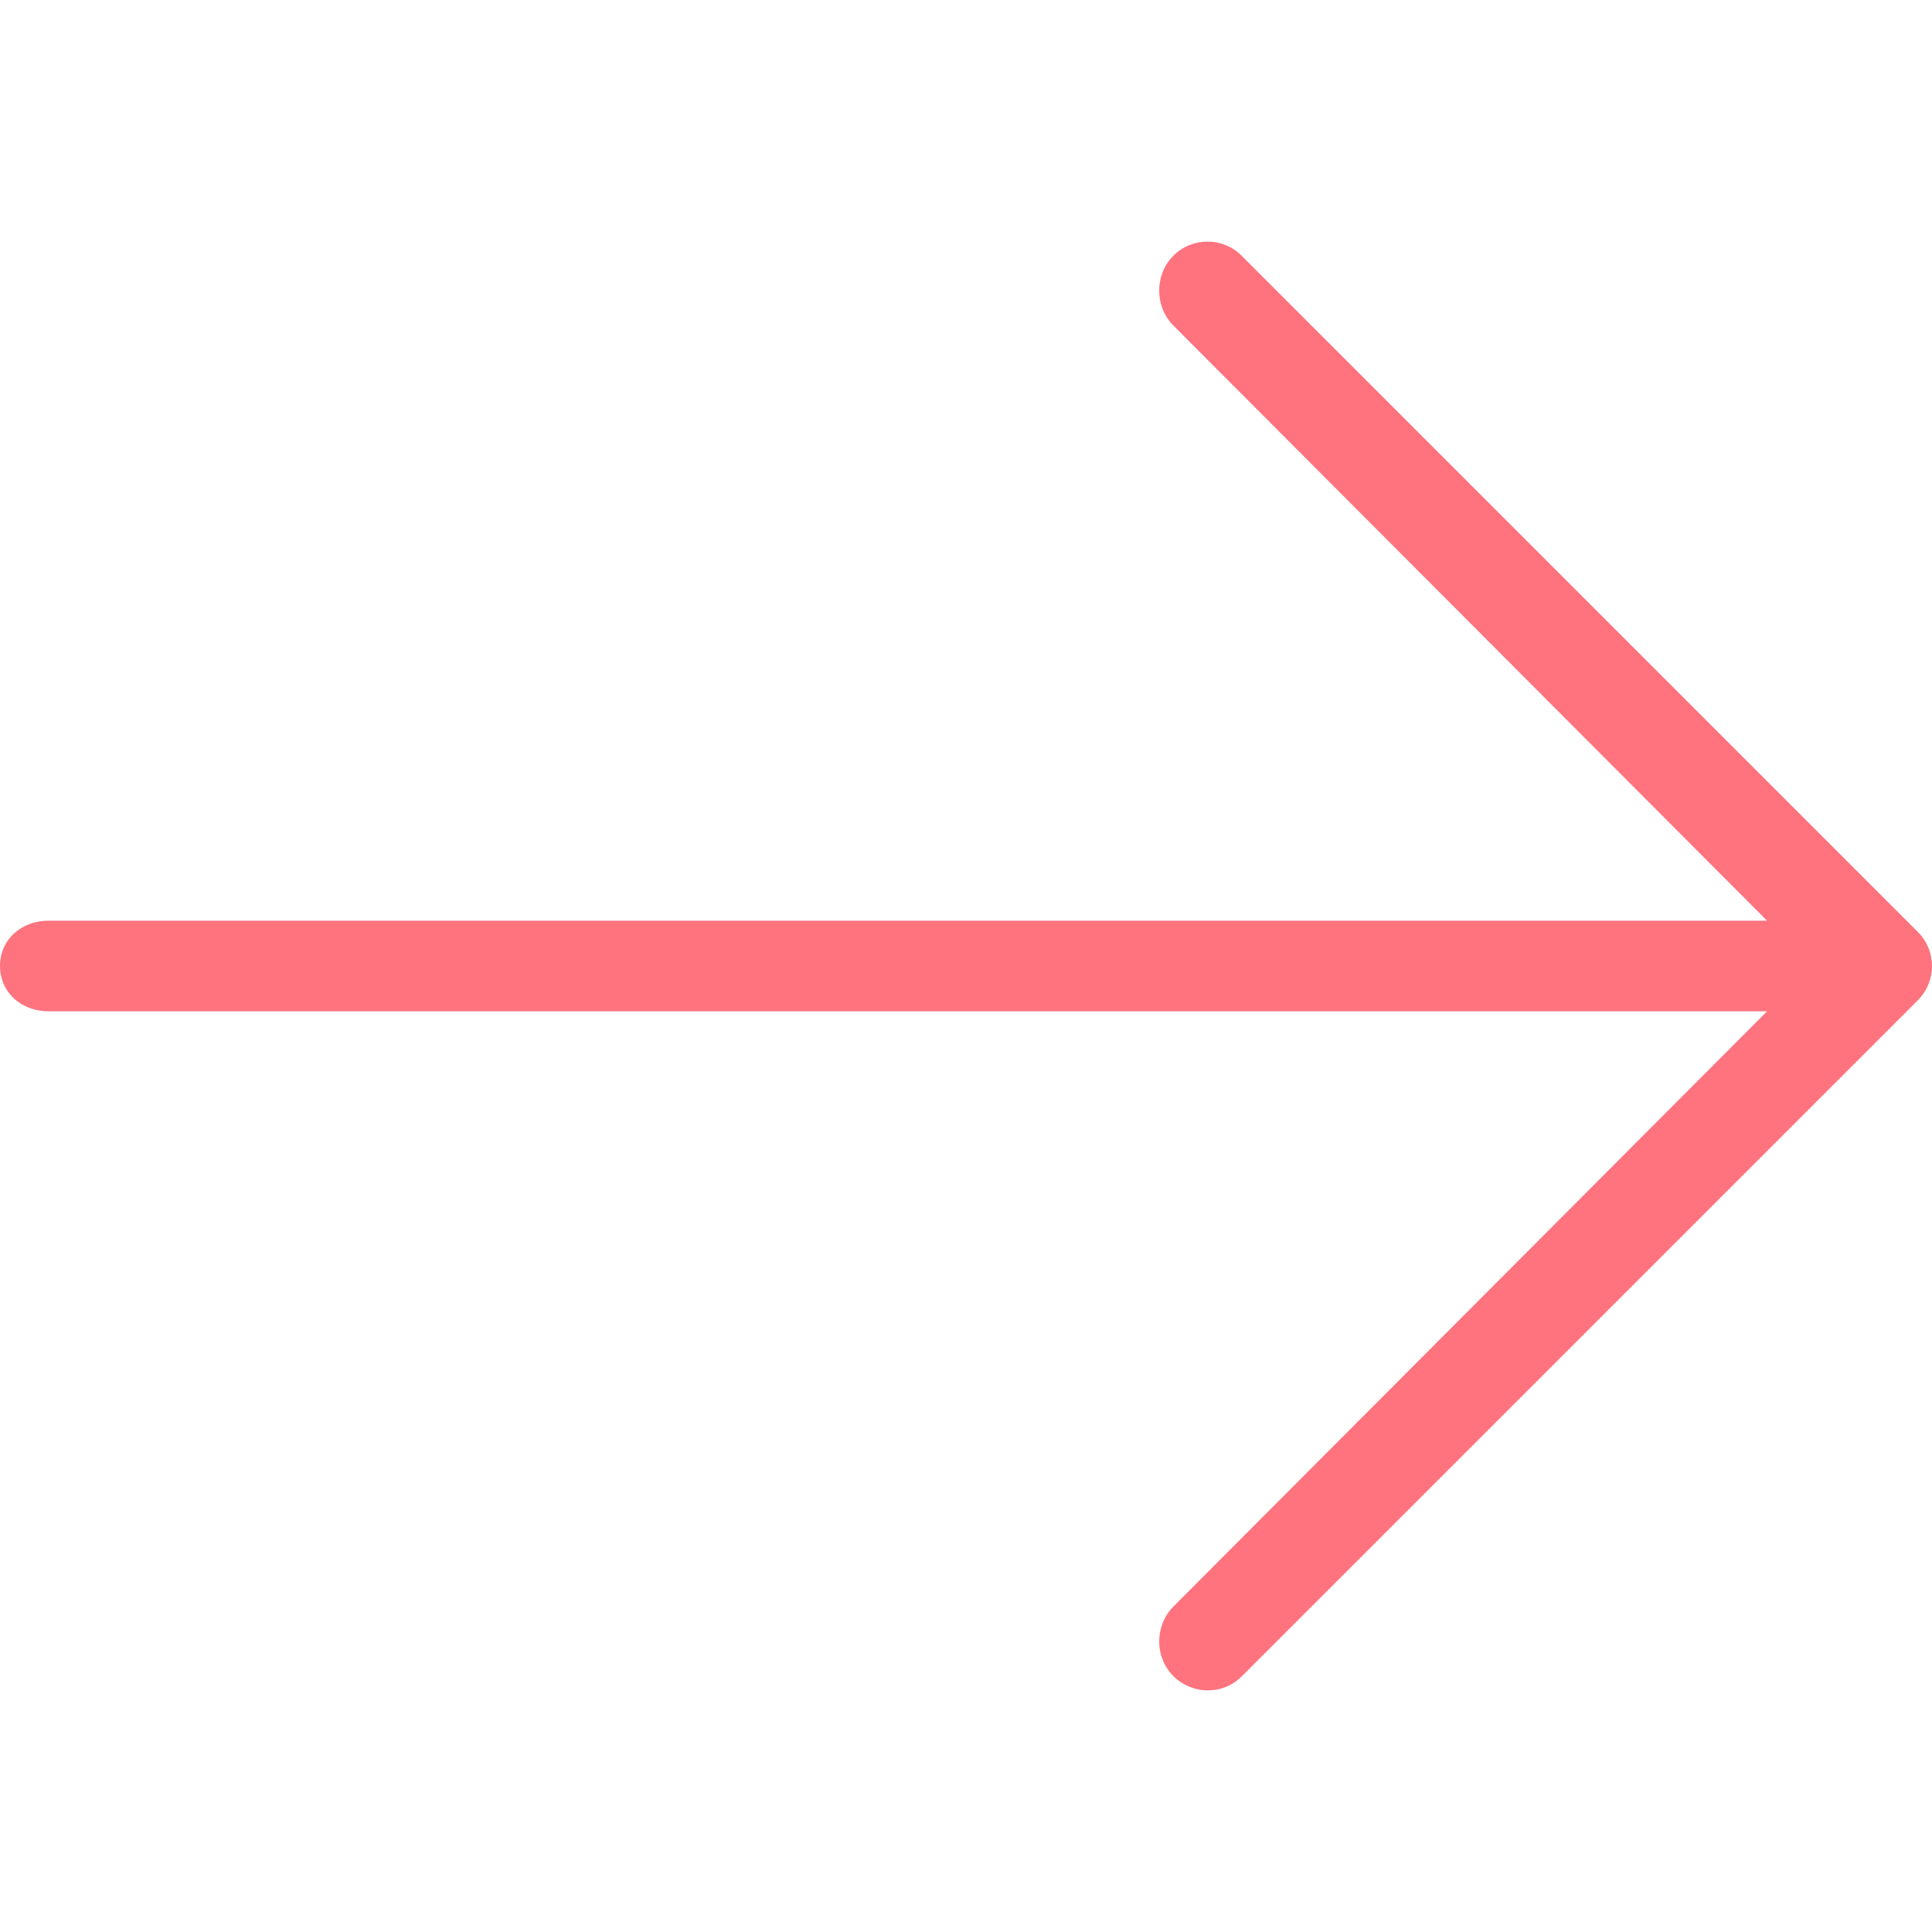 <svg viewBox="0 0 256 256" xml:space="preserve" xmlns="http://www.w3.org/2000/svg" xmlns:xlink="http://www.w3.org/1999/xlink"><path fill="#ff737e"  d="M164.525,222.138l89.6-89.6c2.5-2.5,2.5-6.551,0-9.051l-89.6-89.6c-2.5-2.5-6.551-2.5-9.051,0s-2.5,6.743,0,9.243  L234.15,122H6.4c-3.535,0-6.4,2.466-6.4,6s2.865,6,6.4,6h227.75l-78.676,78.881c-1.25,1.25-1.875,2.992-1.875,4.629  s0.625,3.326,1.875,4.576C157.975,224.586,162.025,224.638,164.525,222.138z"/></svg>